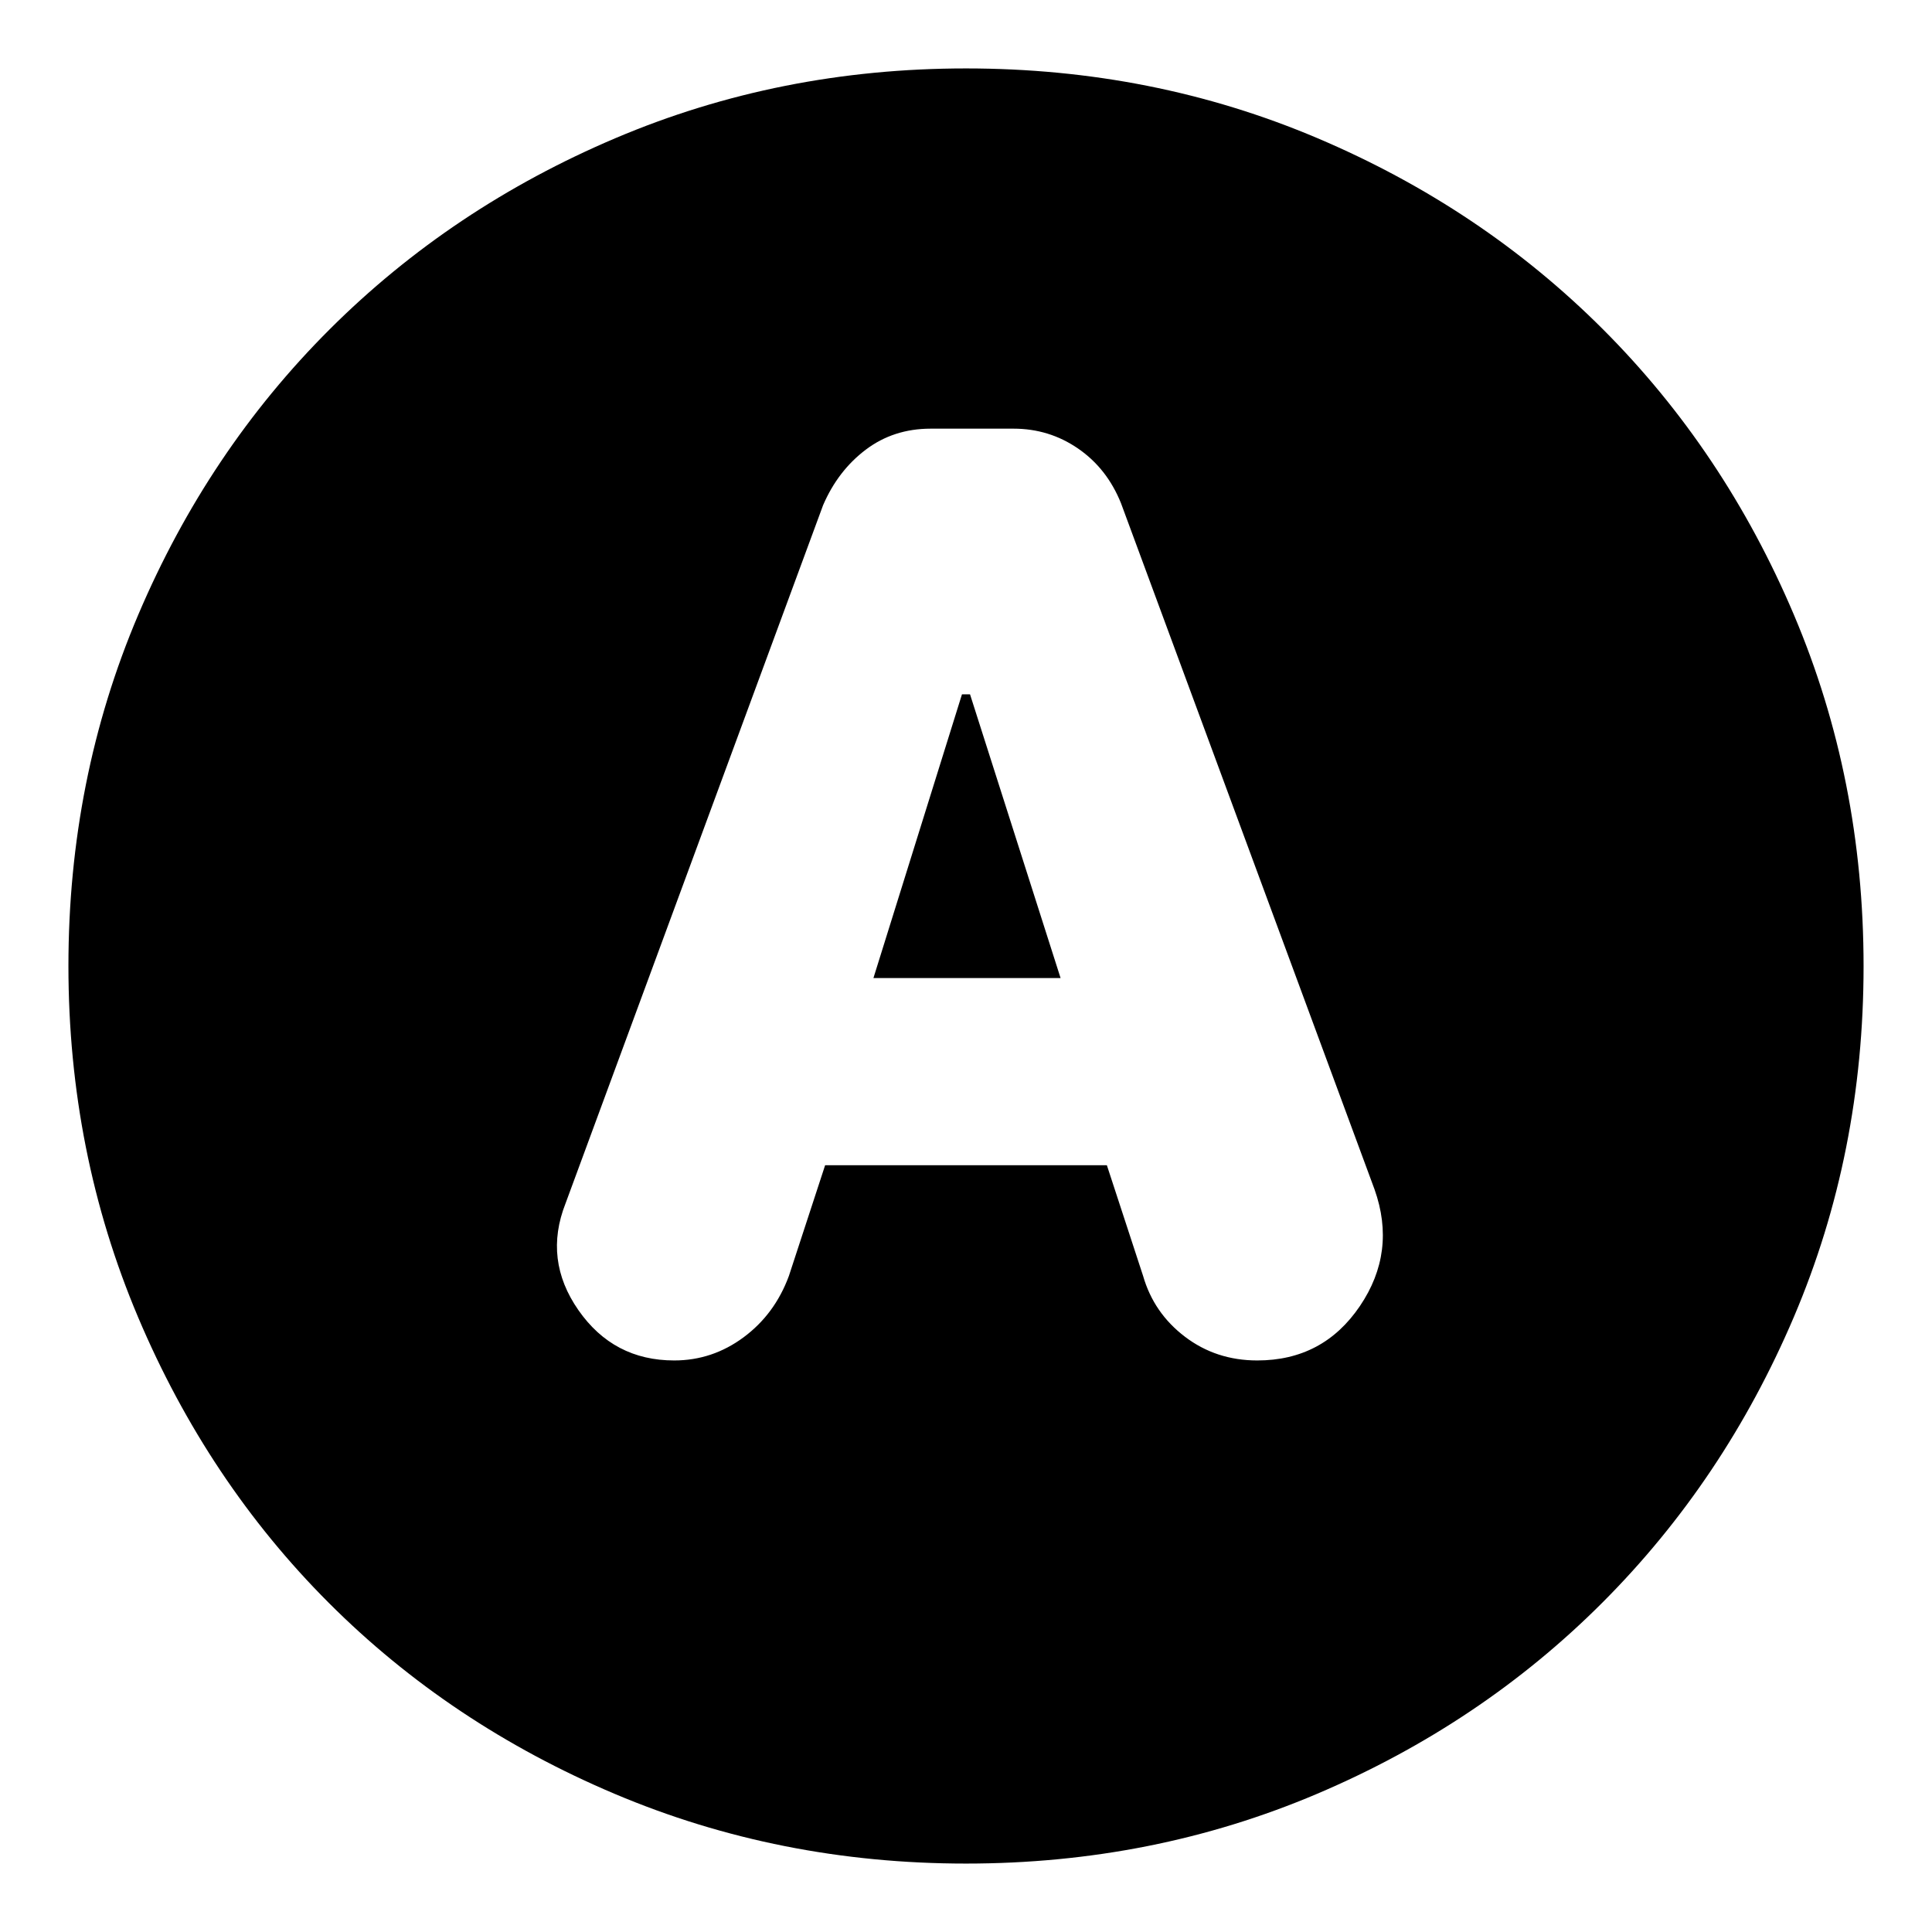 <svg xmlns="http://www.w3.org/2000/svg" height="24" viewBox="0 -960 960 960" width="24"><path d="M410-381h140l18 55q5.3 18.43 20.8 30.22Q604.29-284 624.73-284q32.69 0 50.98-27t7.29-58L557-710q-6.95-17.25-21.32-27.13-14.37-9.87-32.03-9.87h-41.19q-18.46 0-32.26 10.44Q416.39-726.13 409-709L281-362q-11 28 6.41 53 17.42 25 47.59 25 18.97 0 34.48-11.5Q385-307 392-326l18-55Zm24-93 44-141h4l45 141h-93Zm46 440q-92.64 0-174.47-34.6-81.82-34.61-142.07-94.86T68.6-305.53Q34-387.36 34-480q0-92.9 34.66-174.45 34.67-81.55 95.18-141.94 60.51-60.39 142.07-95Q387.48-926 480-926q92.89 0 174.48 34.59 81.59 34.6 141.96 94.97 60.37 60.37 94.97 141.99Q926-572.83 926-479.92q0 92.92-34.61 174.25-34.61 81.32-95 141.83Q736-103.33 654.45-68.66 572.9-34 480-34Z"/></svg>